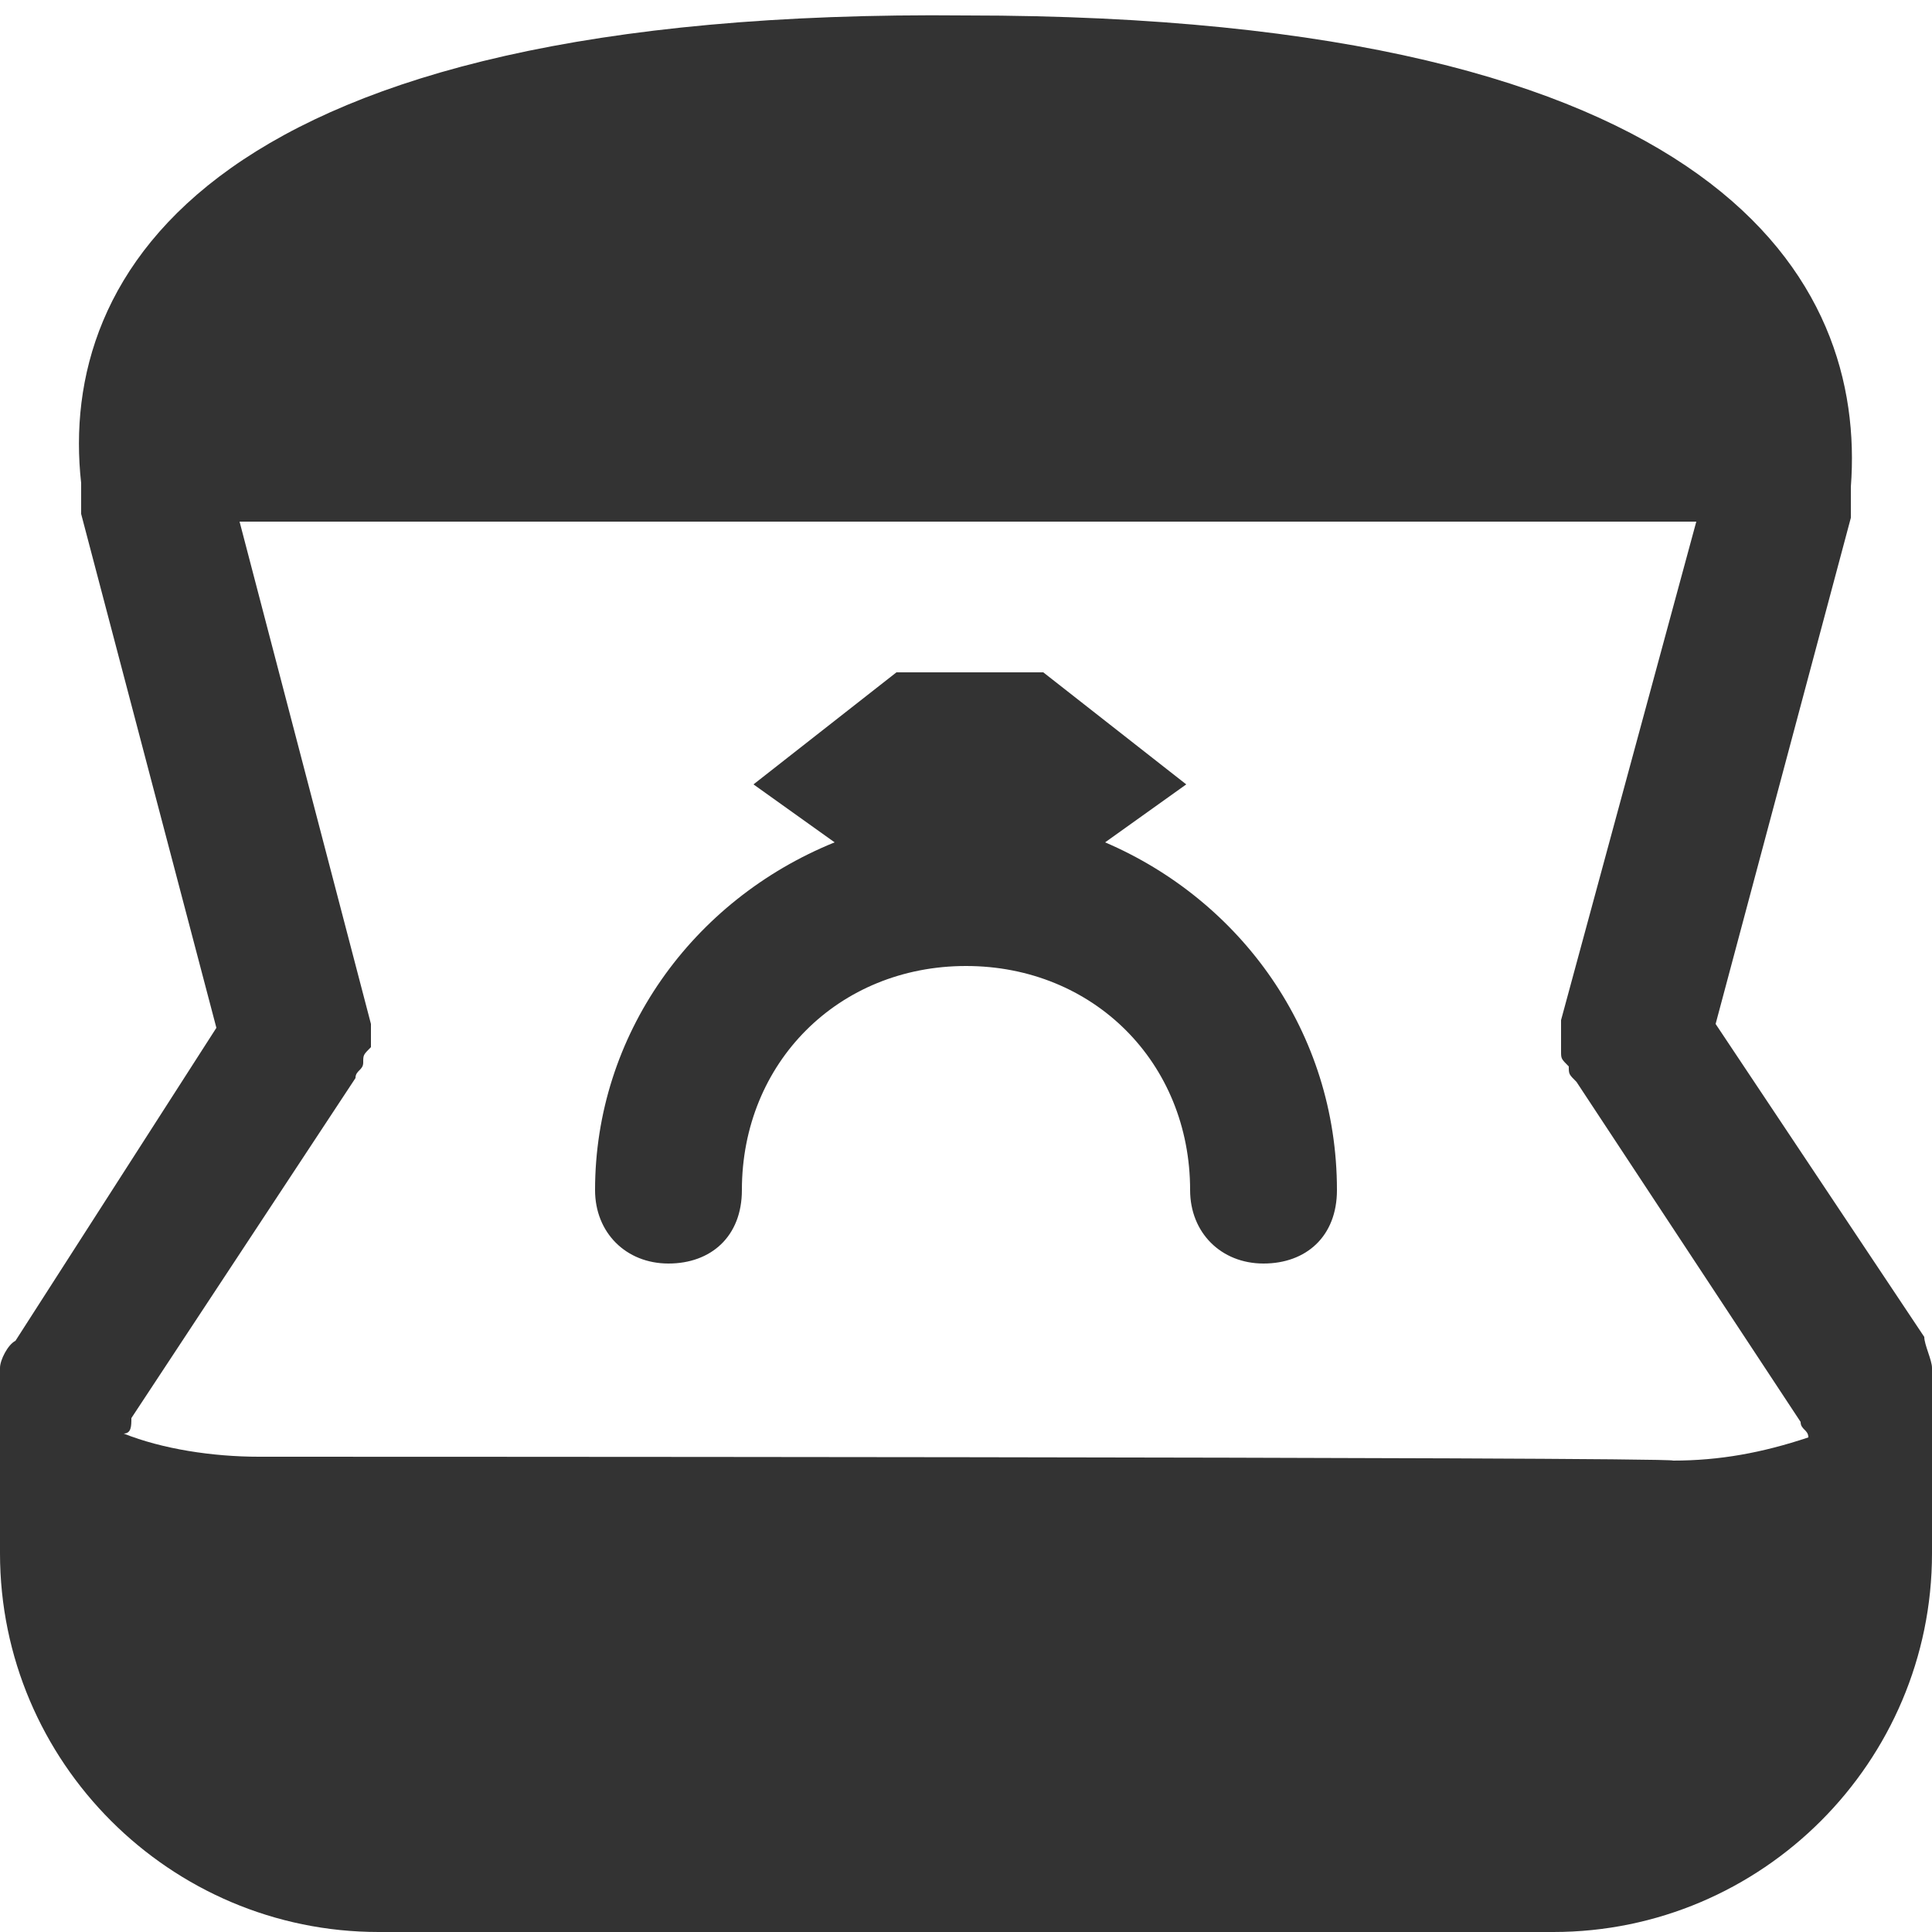 <?xml version="1.0" encoding="utf-8"?>
<!-- Generator: Adobe Illustrator 17.1.0, SVG Export Plug-In . SVG Version: 6.00 Build 0)  -->
<!DOCTYPE svg PUBLIC "-//W3C//DTD SVG 1.1//EN" "http://www.w3.org/Graphics/SVG/1.1/DTD/svg11.dtd">
<svg version="1.1" id="Layer_1" xmlns="http://www.w3.org/2000/svg" xmlns:xlink="http://www.w3.org/1999/xlink" x="0px" y="0px"
	 viewBox="0 0 50 50" enable-background="new 0 0 50 50" xml:space="preserve">
<path fill="#333333" d="M50,35.4c0-0.2-0.2-0.6-0.2-0.8l-5.4-8.1l3.5-13.1c0-0.2,0-0.6,0-0.8C48.3,7.3,44.6,0.4,25,0.4
	C5.4,0.2,1.5,7.1,2.1,12.5c0,0.2,0,0.6,0,0.8l3.5,13.3l-5.2,8.1C0.2,34.8,0,35.2,0,35.4l0,0v4.8C0,45.6,4.4,50,9.8,50h30.4
	c5.4,0,9.8-4.4,9.8-9.8V35.4L50,35.4z M6.7,37.7c-1.2,0-2.5-0.2-3.5-0.6c0.2,0,0.2-0.2,0.2-0.4l5.8-8.8l0,0c0-0.2,0.2-0.2,0.2-0.4
	c0-0.2,0-0.2,0.2-0.4v-0.2c0-0.2,0-0.2,0-0.4l0,0L6.2,13.5h37.7l-3.5,12.9l0,0c0,0.2,0,0.2,0,0.4c0,0.2,0,0.2,0,0.4
	c0,0.2,0,0.2,0.2,0.4c0,0.2,0,0.2,0.2,0.4l0,0l5.8,8.8c0,0.2,0.2,0.2,0.2,0.4c-1.2,0.4-2.3,0.6-3.5,0.6C43.3,37.7,6.7,37.7,6.7,37.7
	z M34.6,30.8c0,1.2-0.8,1.9-1.9,1.9s-1.9-0.8-1.9-1.9c0-3.3-2.5-5.8-5.8-5.8s-5.8,2.5-5.8,5.8c0,1.2-0.8,1.9-1.9,1.9
	s-1.9-0.8-1.9-1.9c0-4,2.5-7.5,6.2-9l-2.1-1.5l3.7-2.9h3.8l3.7,2.9l-2.1,1.5C32.1,23.3,34.6,26.7,34.6,30.8z"/>
</svg>
